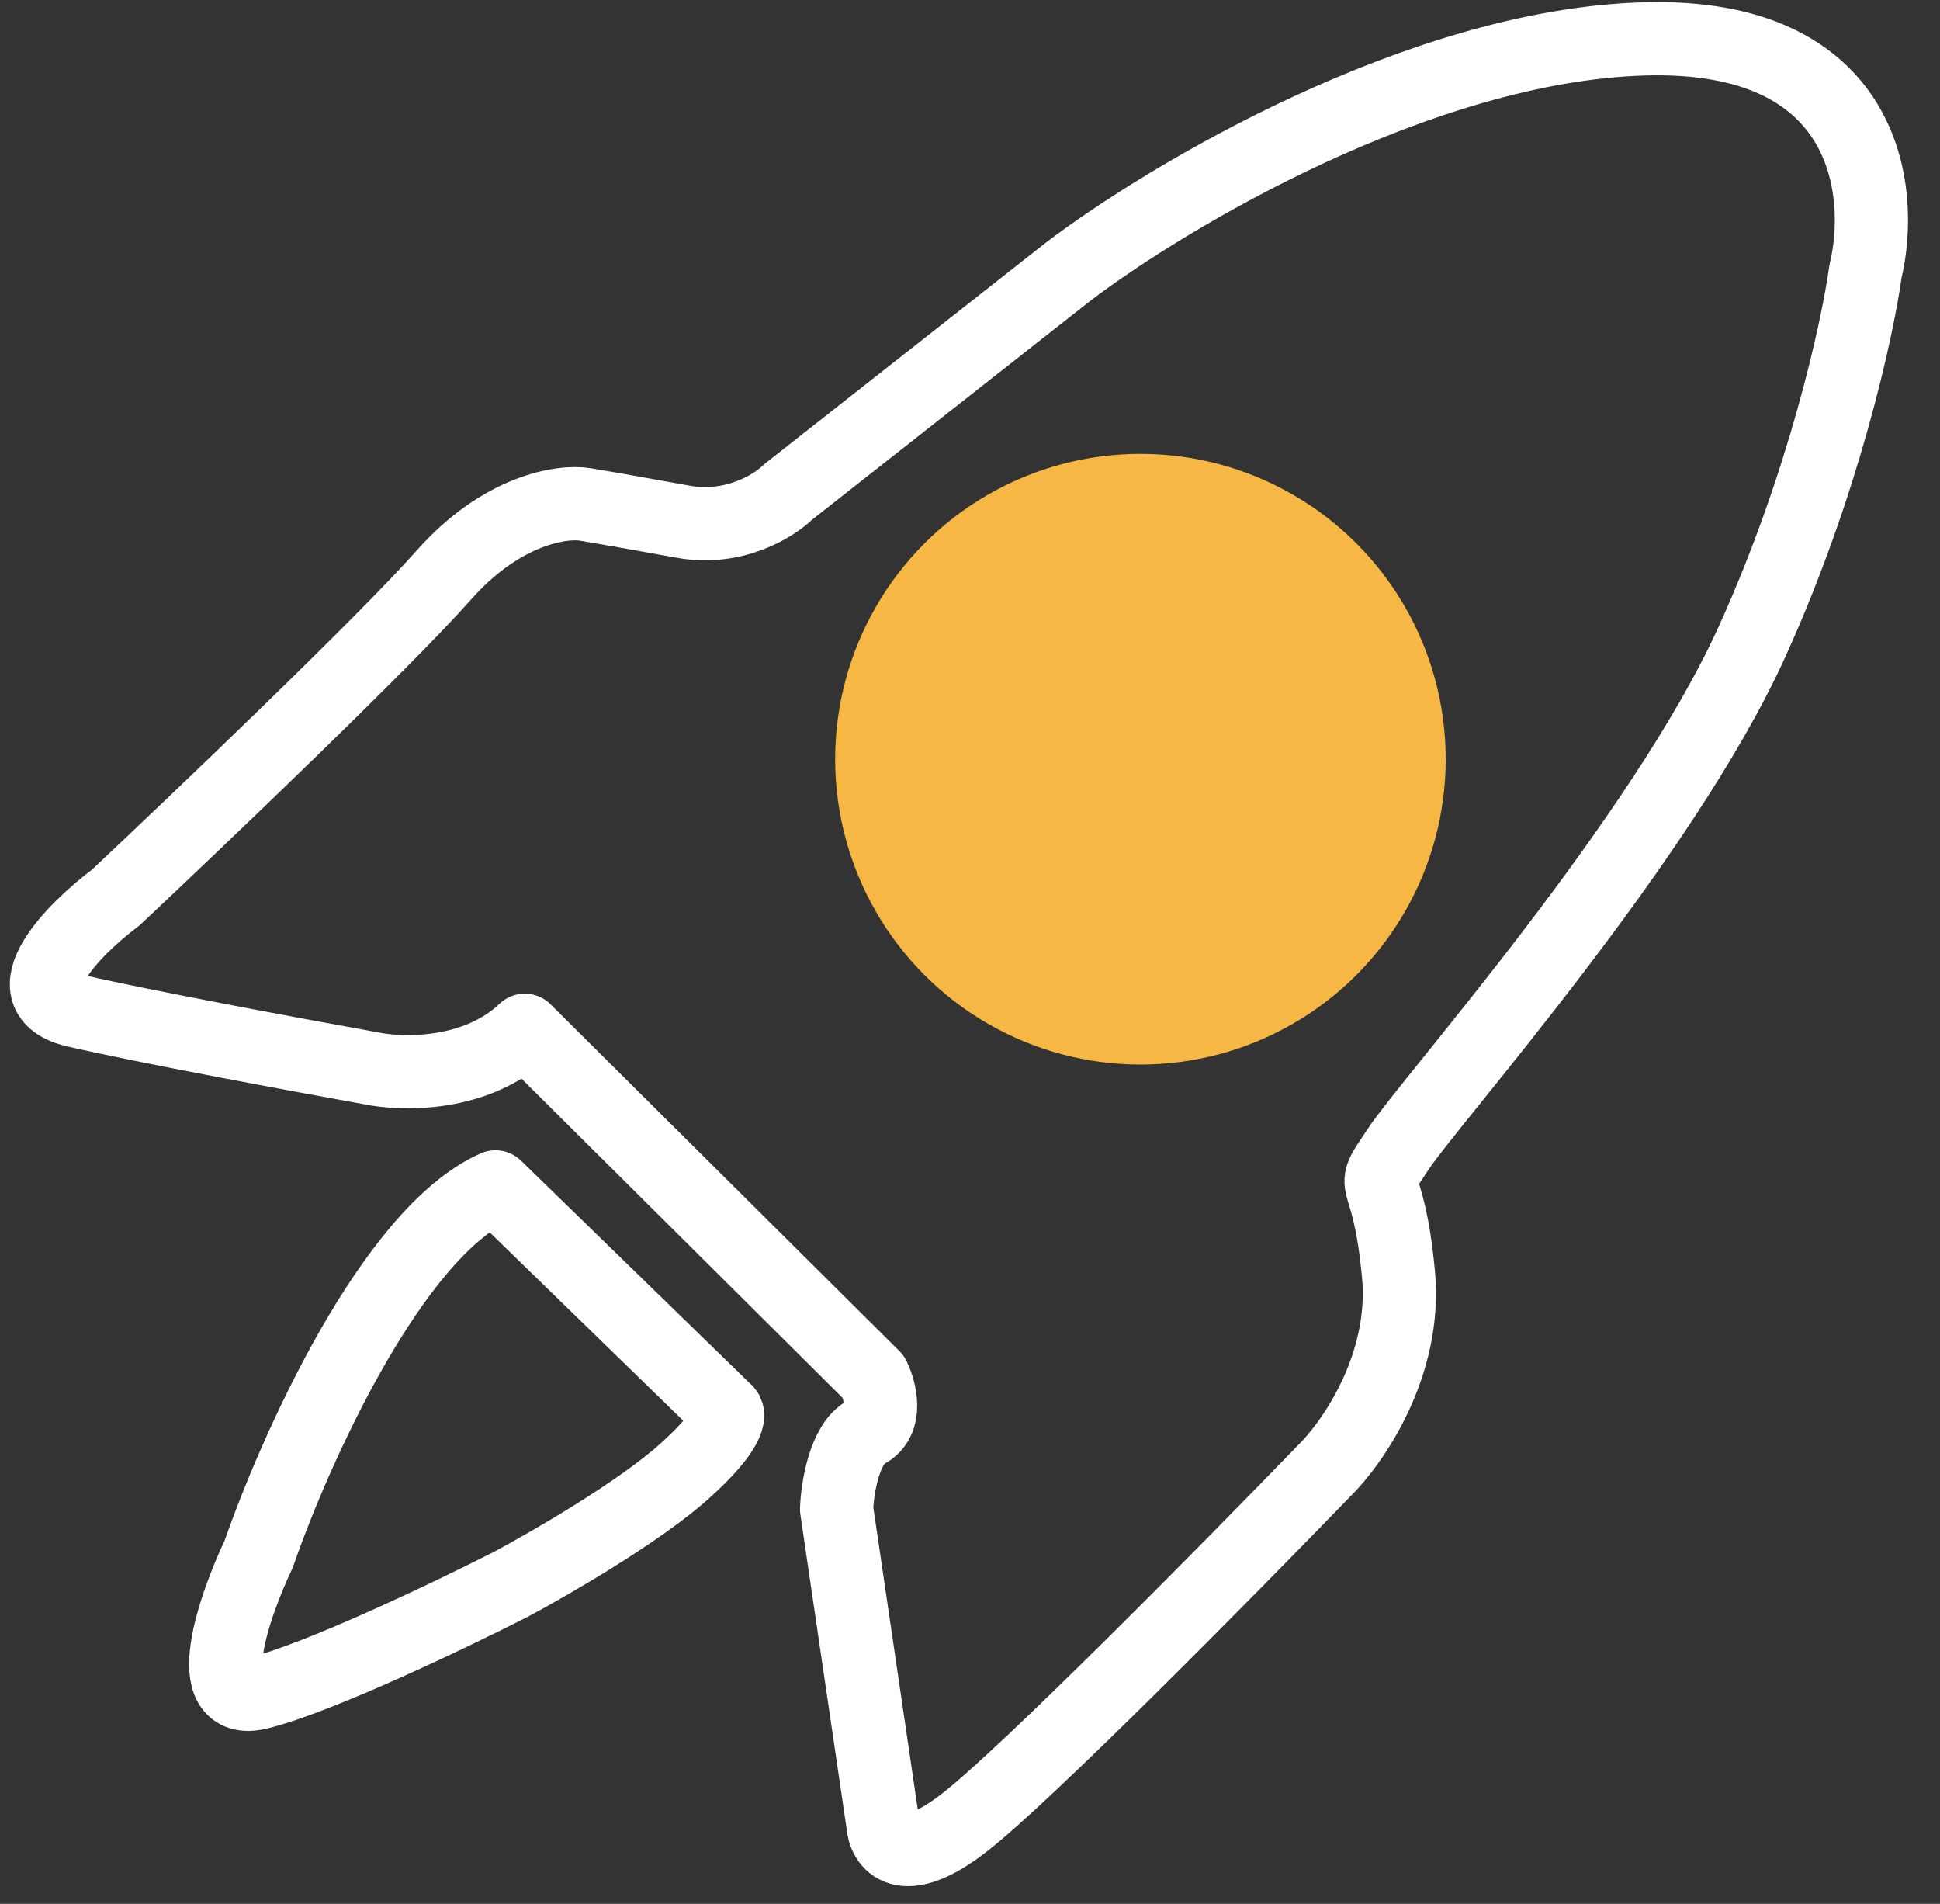 <svg width="53" height="52" fill="none" xmlns="http://www.w3.org/2000/svg"><rect width="100%" height="100%" fill="#333333" stroke="none"/><path d="m23.867 37.612-9.531-9.472c-1.326 1.265-3.357 1.218-4.206 1.037-1.922-.346-6.228-1.144-8.071-1.572-1.844-.427-.033-2.238 1.102-3.09 2.322-2.182 7.364-6.998 8.956-8.8 1.593-1.801 3.248-2.042 3.876-1.937.315.052 1.289.22 2.671.471 1.383.252 2.485-.434 2.863-.809l7.67-6.032c2.69-2.04 9.598-6.164 15.712-6.346 6.114-.181 6.585 4.155 6.056 6.346-.216 1.576-1.14 5.81-3.109 10.137-2.461 5.408-8.744 12.468-9.65 13.829-.907 1.36-.292.324 0 3.432.233 2.488-1.264 4.62-2.04 5.376-2.58 2.667-8.162 8.323-9.846 9.619-1.684 1.295-2.17.54-2.202 0l-1.263-8.582c.021-.572.214-1.794.81-2.105.596-.311.383-1.13.202-1.502Z" stroke="#fff" stroke-width="2" stroke-linecap="round" stroke-linejoin="round"/><path d="m19.82 38.53-6.284-6.113c-2.827 1.248-5.49 7.204-6.467 10.026-.681 1.431-1.635 4.194 0 3.794 1.634-.4 5.266-2.14 6.878-2.96 1.07-.57 3.52-1.986 4.753-3.095 1.234-1.108 1.261-1.563 1.12-1.652Z" stroke="#fff" stroke-width="2" stroke-linecap="round" stroke-linejoin="round"/><circle cx="31.156" cy="20.736" r="8.34" fill="#F6B745"/></svg>